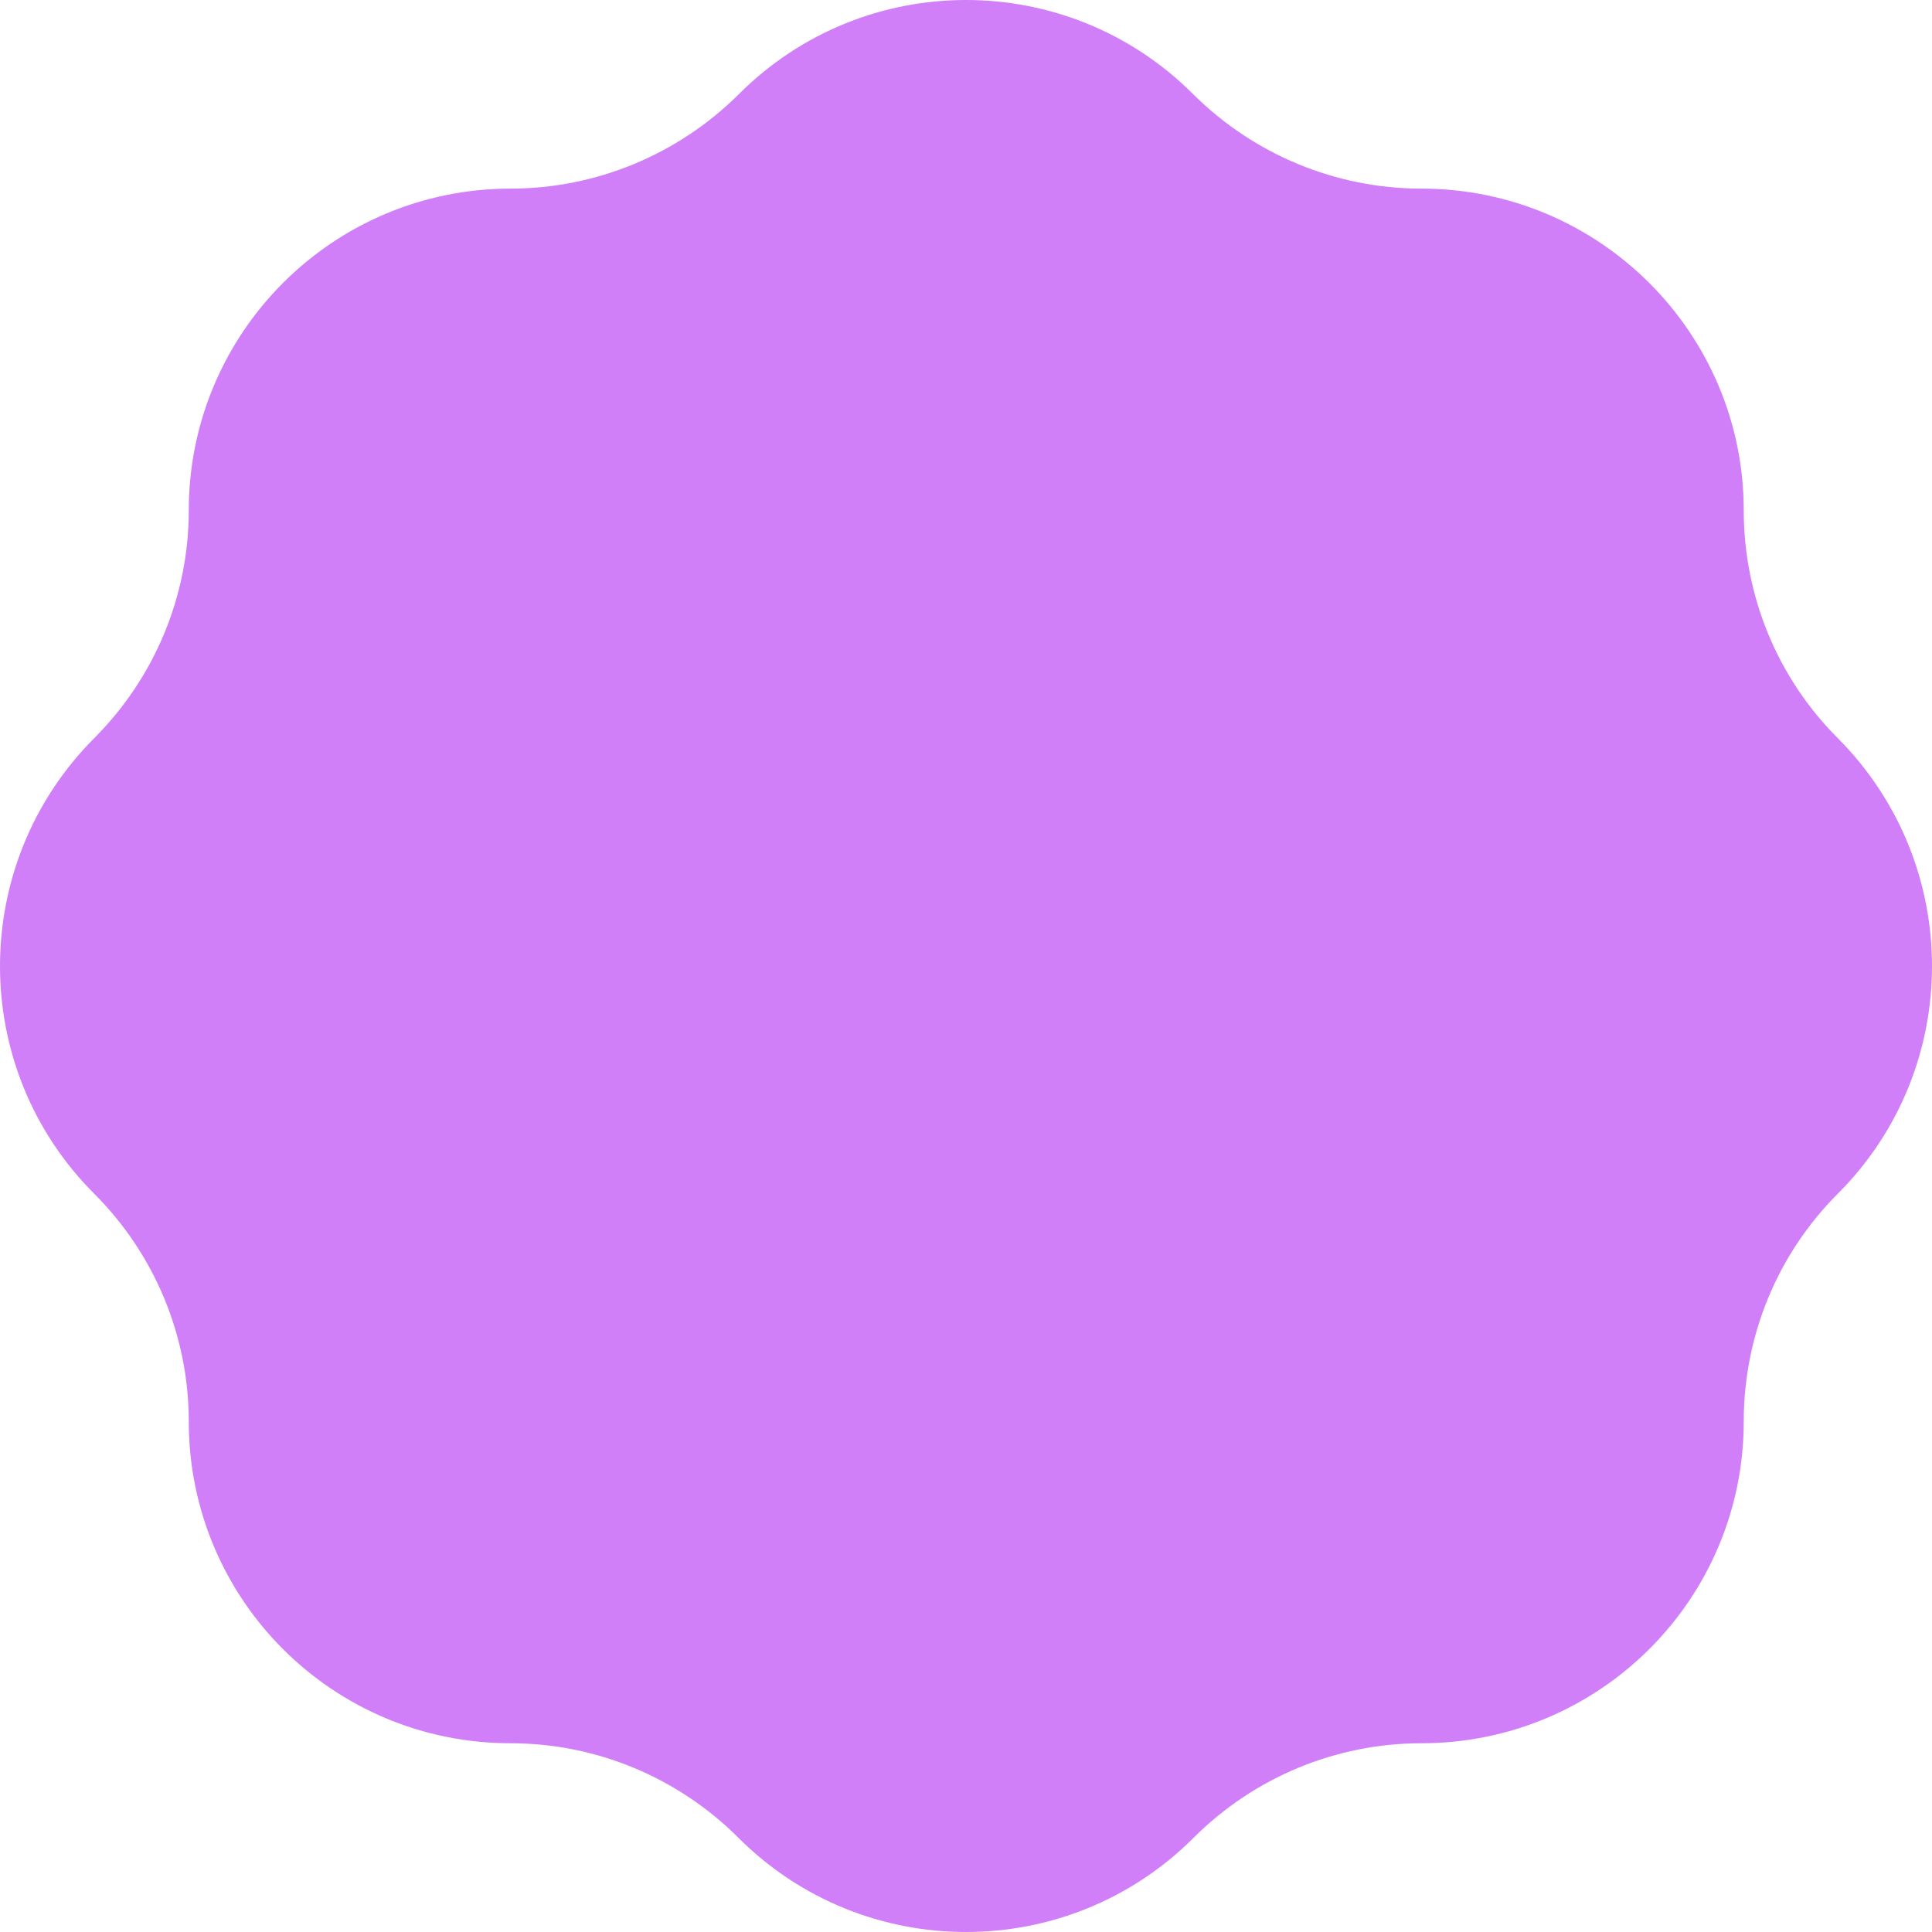 <svg width="256" height="256" viewBox="0 0 256 256" fill="none" xmlns="http://www.w3.org/2000/svg">
<path d="M158.151 12.53C141.509 -4.177 114.491 -4.177 97.849 12.53C89.831 20.479 78.983 24.992 67.664 24.992C44.082 24.992 25.014 44.123 25.014 67.633C25.014 78.951 20.5 89.796 12.482 97.812C-4.161 114.519 -4.161 141.532 12.482 158.171C20.5 166.187 25.014 177.033 25.014 188.35C25.014 211.927 44.082 230.991 67.664 230.991C78.983 230.991 89.831 235.505 97.849 243.521C114.491 260.16 141.509 260.16 158.151 243.521C166.169 235.505 177.017 230.991 188.336 230.991C211.918 230.991 231.054 211.927 231.054 188.35C231.054 177.033 235.5 166.187 243.518 158.171C260.161 141.532 260.161 114.519 243.518 97.812C235.5 89.796 231.054 78.951 231.054 67.633C231.054 44.123 211.918 24.992 188.336 24.992C177.017 24.992 166.169 20.479 158.151 12.53Z" fill="#D07FF9"/>
</svg>
